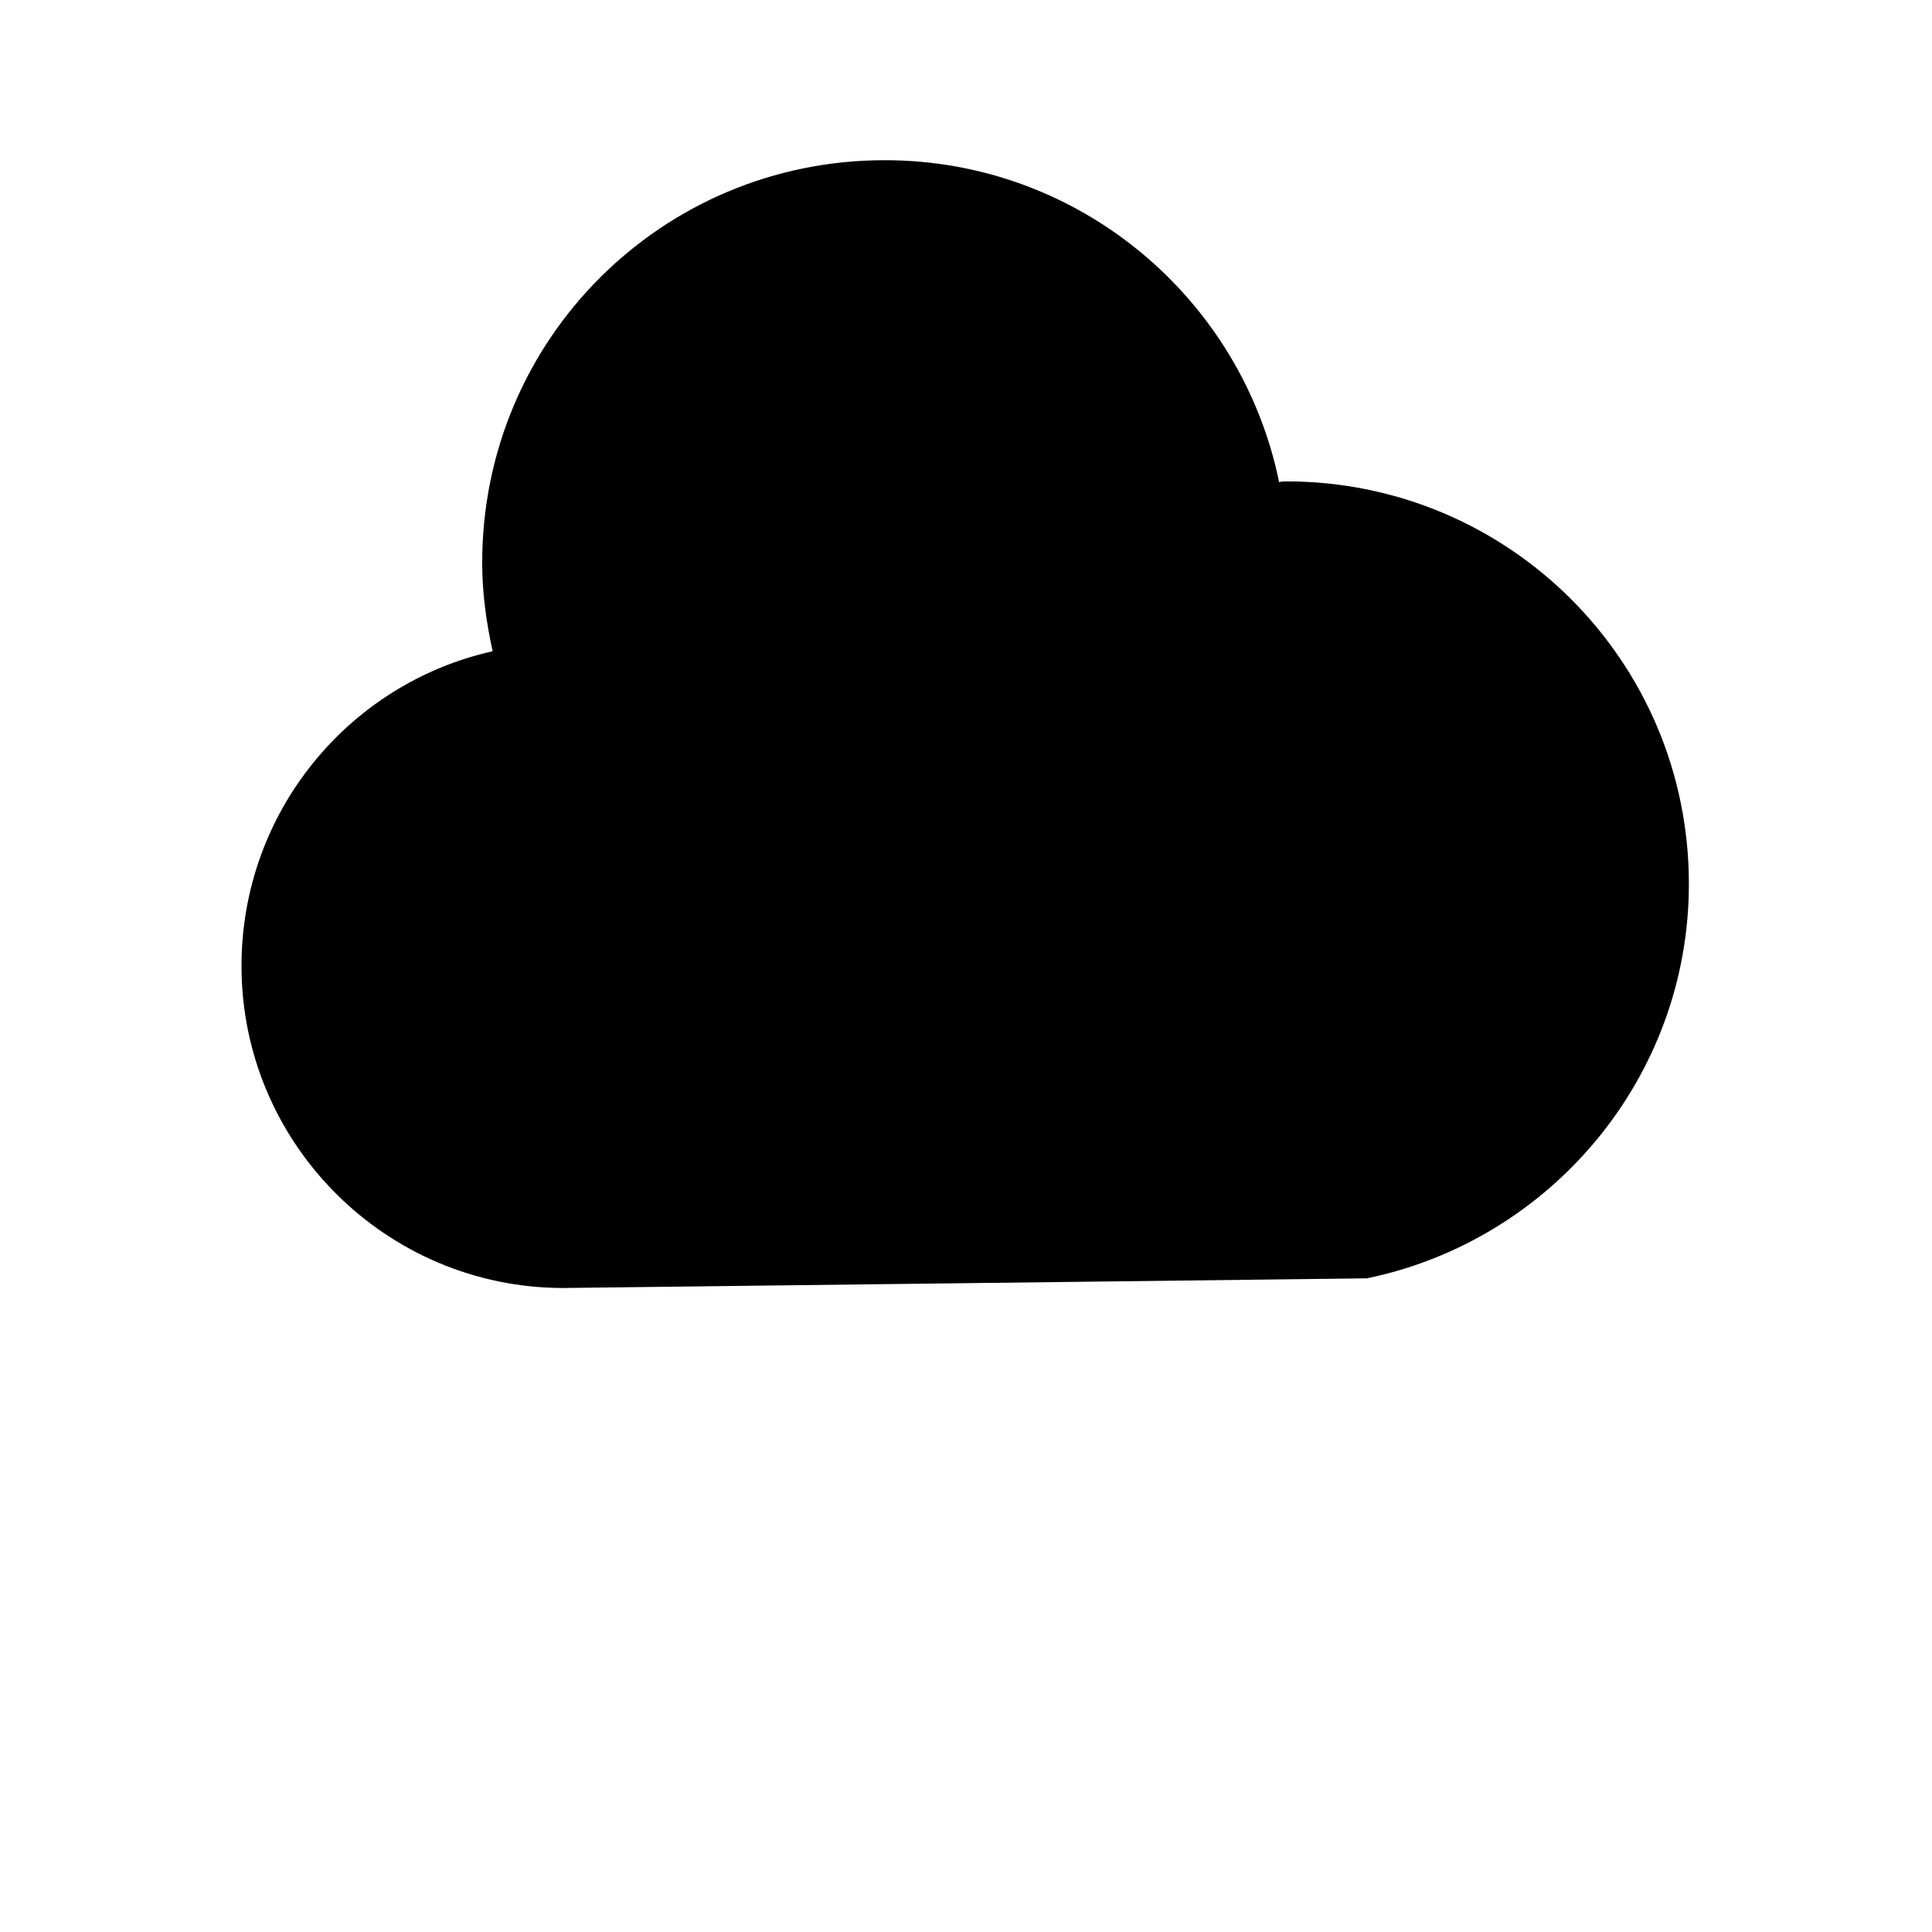 <svg viewBox="0 0 24 24" xmlns="http://www.w3.org/2000/svg" class="a"><path d="M7 16c-2.21 0-4-1.8-4-4 0-1.91 1.33-3.51 3.12-3.91 -.08-.36-.13-.73-.13-1.1 0-2.77 2.23-5 5-5 2.41 0 4.43 1.71 4.9 4 .03-.01.06-.01.09-.01 2.76 0 5 2.23 5 5 0 2.41-1.72 4.43-4 4.9m-8 3.1l3 3m0 0l3-3m-3 3v-12"/></svg>